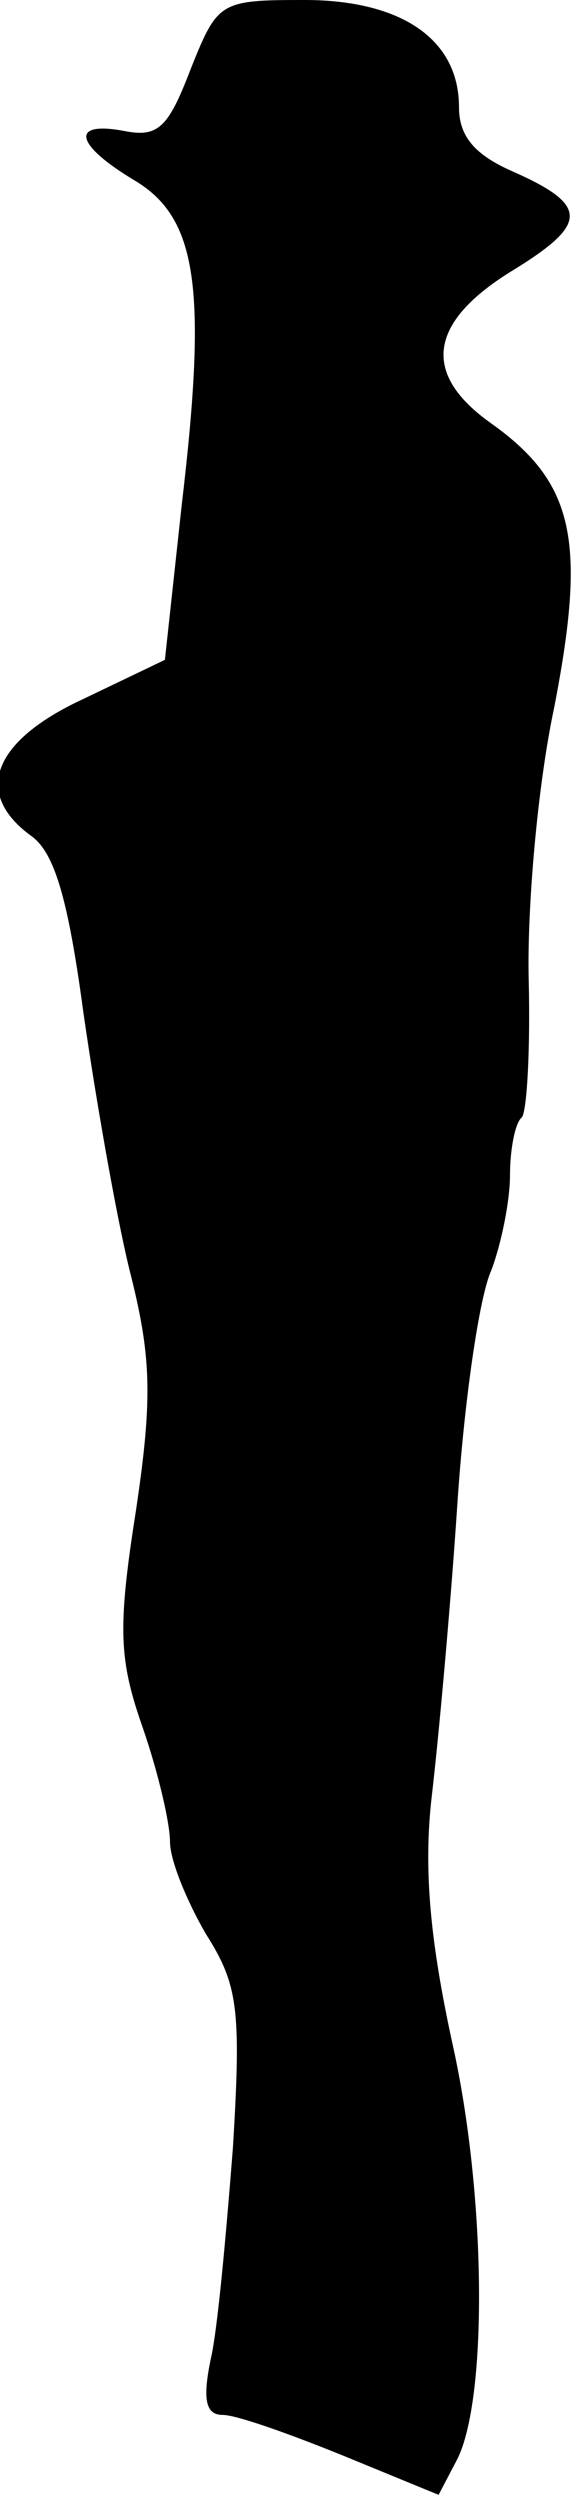 <?xml version="1.0" standalone="no"?>
<!DOCTYPE svg PUBLIC "-//W3C//DTD SVG 20010904//EN"
 "http://www.w3.org/TR/2001/REC-SVG-20010904/DTD/svg10.dtd">
<svg version="1.0" xmlns="http://www.w3.org/2000/svg"
 width="34pt" height="147pt" viewBox="0 0 34 147"
 preserveAspectRatio="xMidYMid meet">
<g transform="translate(0,147) scale(0.1,-0.1)"
fill="#000000" stroke="none">
<path fill="#000000" stroke="none" d="M112 1429 c-13 -34 -19 -40 -39 -36
-32 6 -29 -8 6 -29 37 -22 43 -63 28 -190 l-10 -92 -48 -23 c-54 -25 -65 -56
-30 -81 13 -10 21 -36 30 -103 7 -49 19 -118 27 -151 13 -51 14 -75 4 -142
-11 -70 -10 -88 4 -128 9 -26 16 -56 16 -67 0 -11 10 -35 21 -54 19 -30 21
-44 16 -126 -4 -51 -9 -107 -13 -124 -5 -24 -3 -33 7 -33 8 0 39 -11 71 -24
l56 -23 11 21 c18 36 17 156 -3 245 -13 60 -17 102 -12 145 4 34 11 111 15
171 4 61 13 123 20 138 6 16 11 41 11 56 0 15 3 31 7 34 3 4 5 40 4 81 -1 41
5 113 15 160 19 98 12 132 -37 167 -41 29 -37 59 11 89 46 28 47 39 2 59 -23
10 -32 21 -32 38 0 40 -34 63 -91 63 -50 0 -51 -1 -67 -41z"/>
</g>
</svg>
